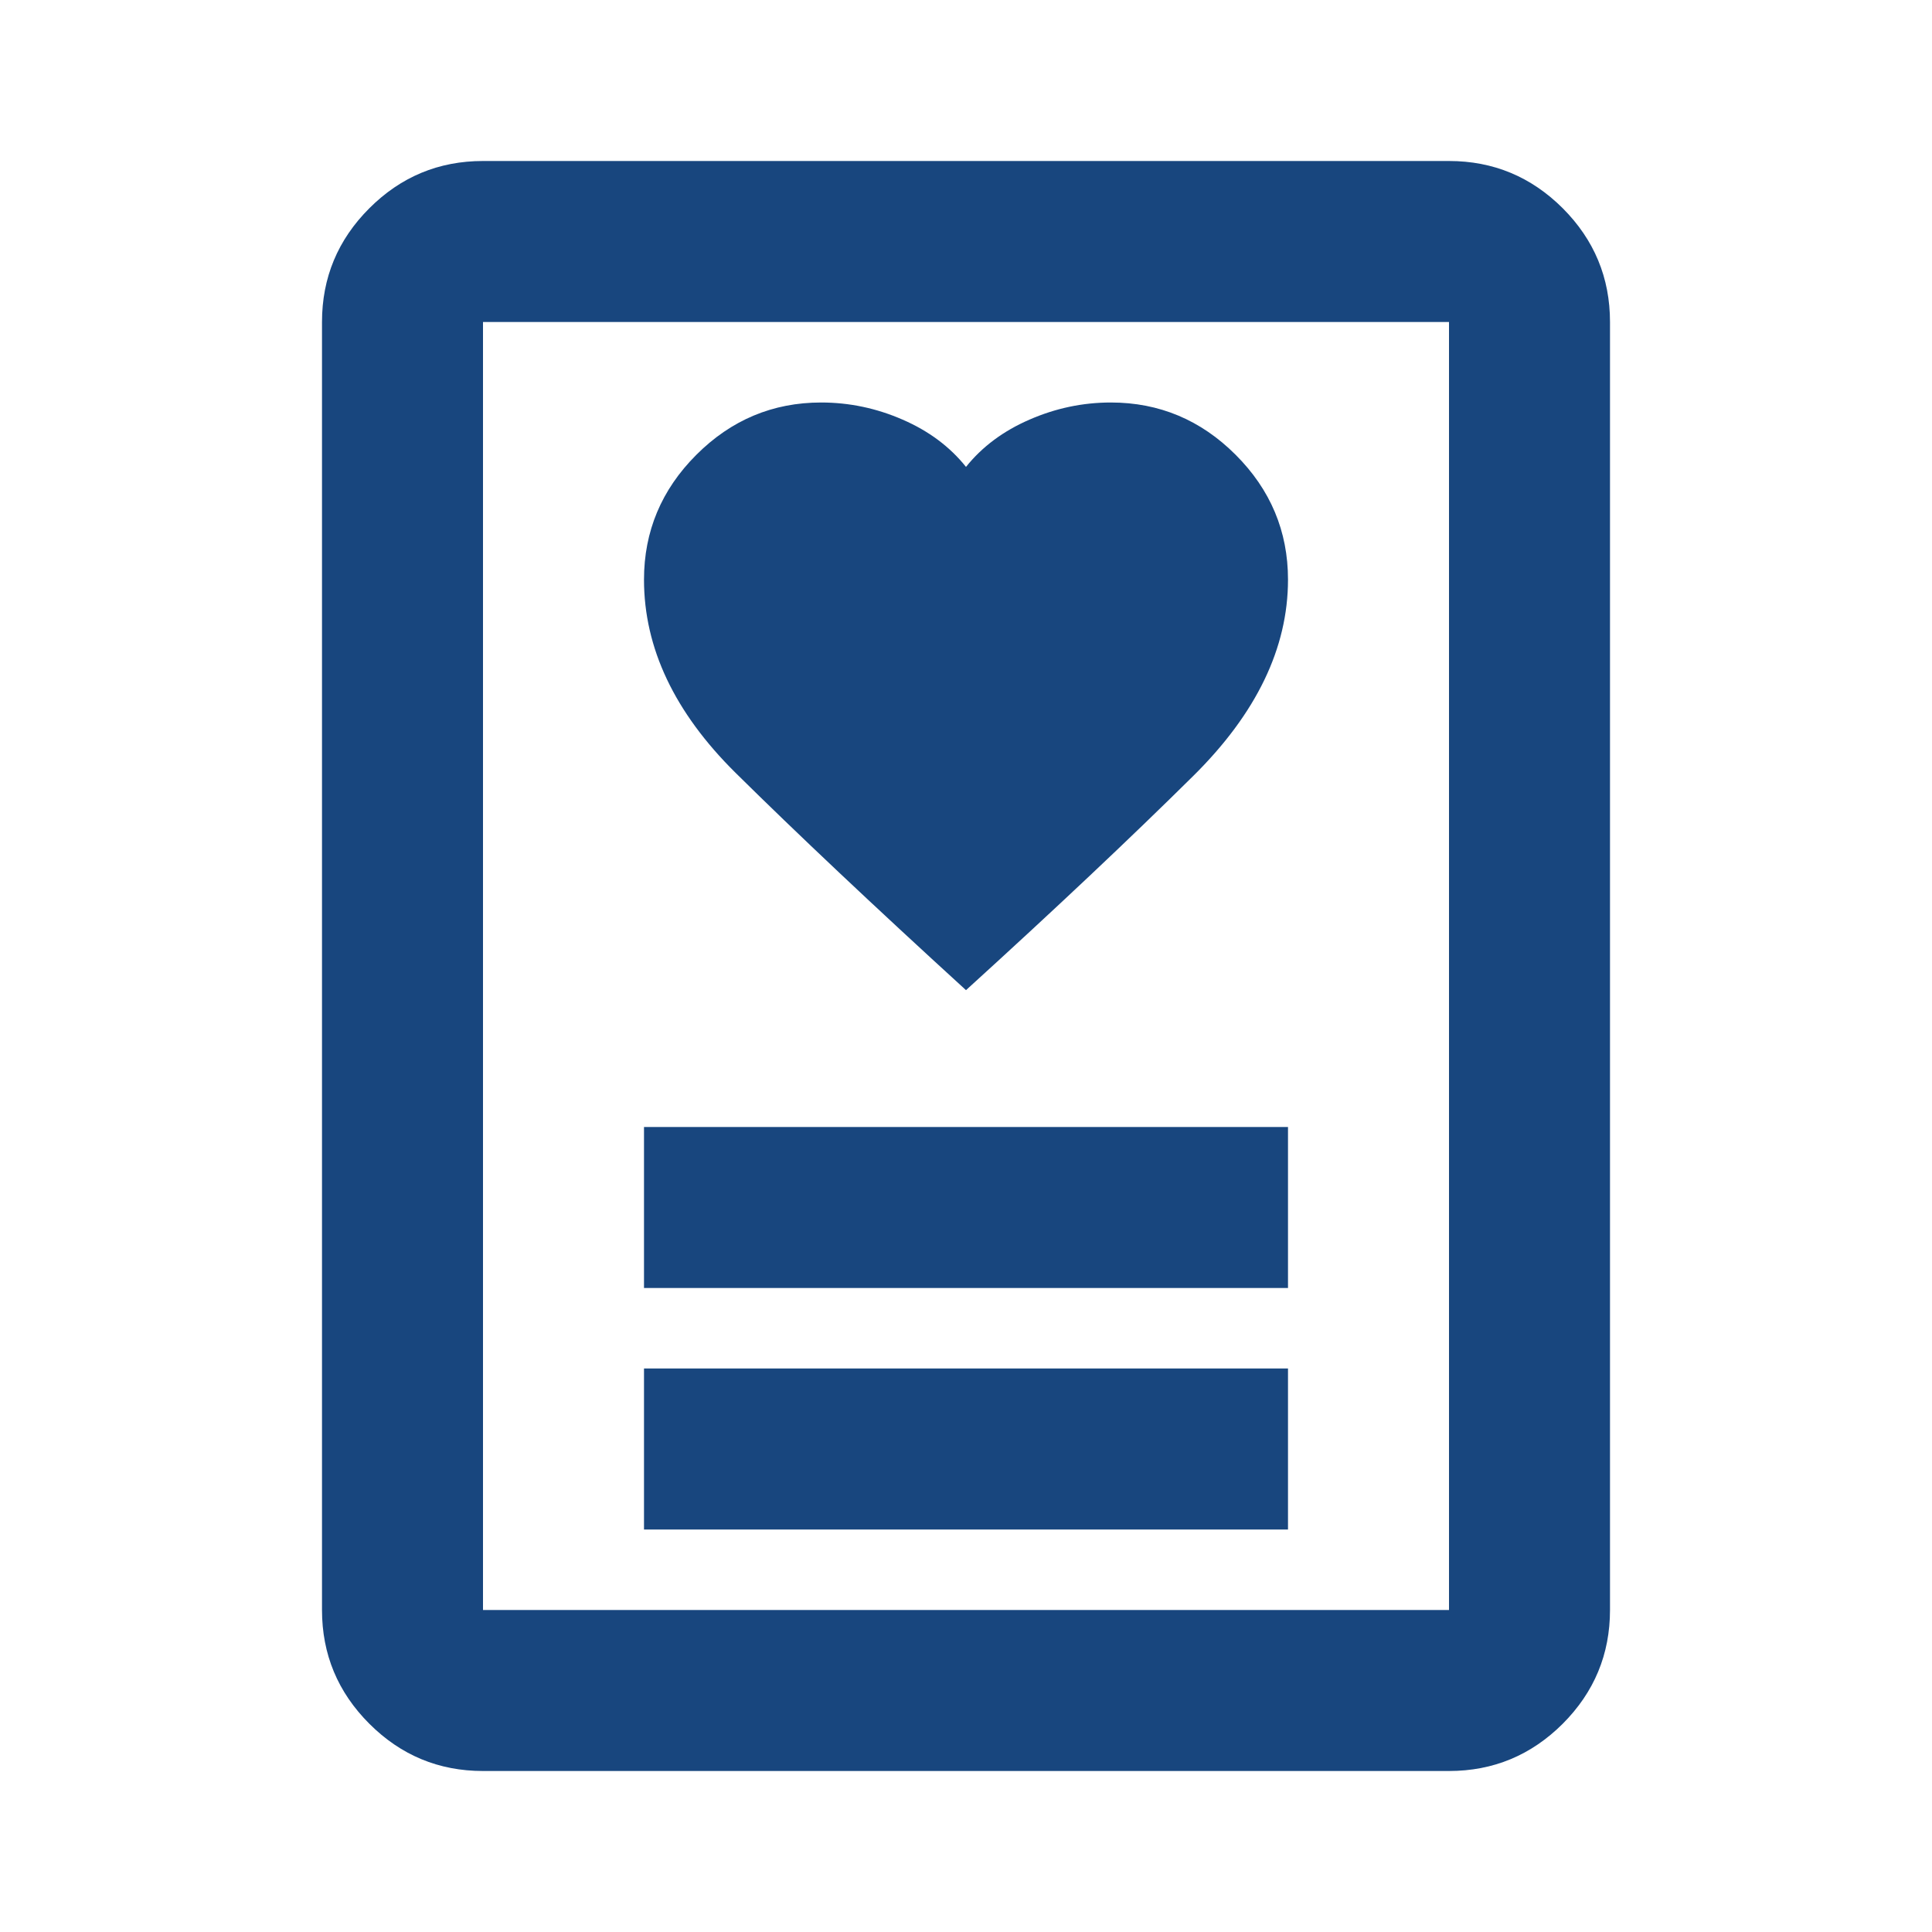 <?xml version="1.0" encoding="UTF-8" standalone="no"?><svg width='24' height='24' viewBox='0 0 24 24' fill='none' xmlns='http://www.w3.org/2000/svg'>
<path d='M8 19H16V17H8V19ZM8 16H16V14H8V16ZM12 12.3C13.1 11.3 14.042 10.412 14.825 9.637C15.608 8.862 16 8.05 16 7.2C16 6.6 15.783 6.083 15.35 5.65C14.917 5.217 14.4 5 13.8 5C13.45 5 13.113 5.071 12.788 5.213C12.463 5.354 12.2 5.55 12 5.8C11.8 5.55 11.538 5.354 11.213 5.213C10.888 5.071 10.55 5 10.2 5C9.6 5 9.083 5.217 8.65 5.65C8.217 6.083 8 6.6 8 7.2C8 8.05 8.379 8.85 9.137 9.6C9.896 10.35 10.85 11.25 12 12.3ZM18 22H6C5.45 22 4.979 21.804 4.588 21.413C4.196 21.021 4 20.55 4 20V4C4 3.45 4.196 2.979 4.588 2.587C4.979 2.196 5.45 2 6 2H18C18.55 2 19.021 2.196 19.413 2.587C19.804 2.979 20 3.45 20 4V20C20 20.55 19.804 21.021 19.413 21.413C19.021 21.804 18.55 22 18 22ZM6 20H18V4H6V20Z' fill='#18467E'/>
</svg>
